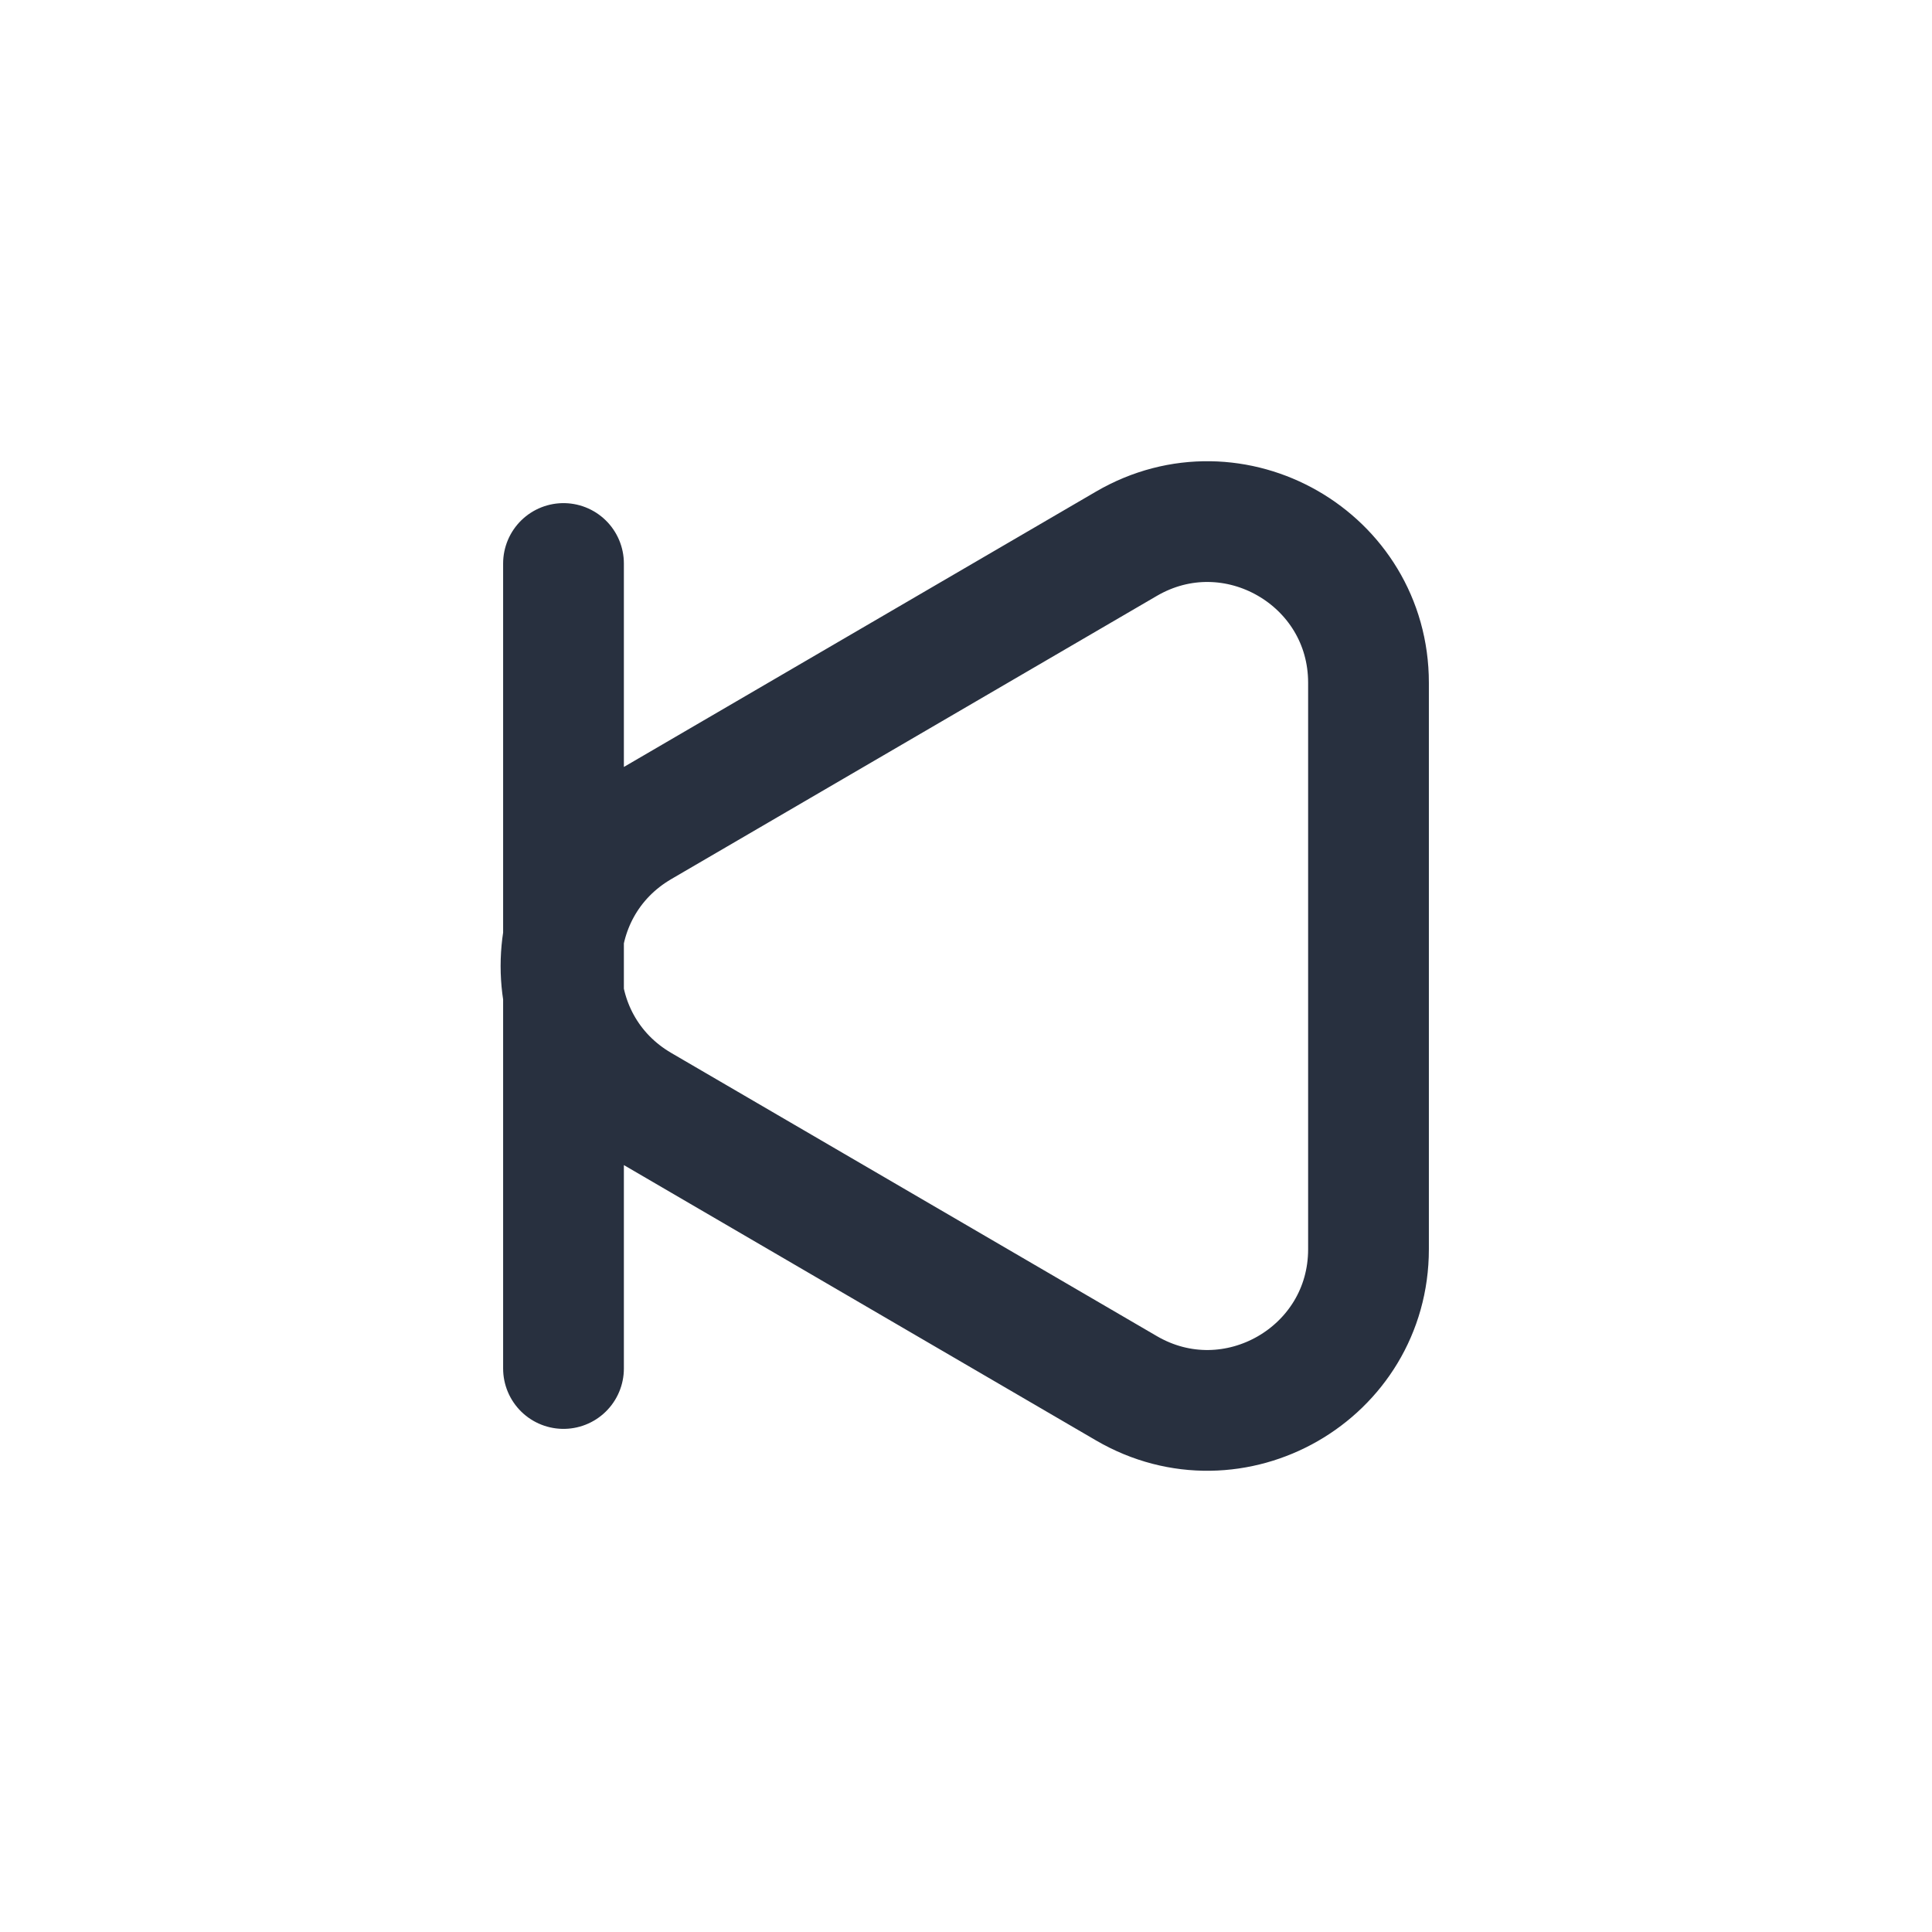 <svg width="24" height="24" viewBox="0 0 24 24" fill="none" xmlns="http://www.w3.org/2000/svg">
<path d="M7 7V17M13.992 17.245L7.961 13.728C6.638 12.956 6.638 11.044 7.962 10.272L13.992 6.755C15.325 5.977 17 6.939 17 8.482V15.518C17 17.061 15.325 18.023 13.992 17.245Z" stroke="#28303F" stroke-width="1.5" stroke-linecap="round" stroke-linejoin="round"/>
</svg>
